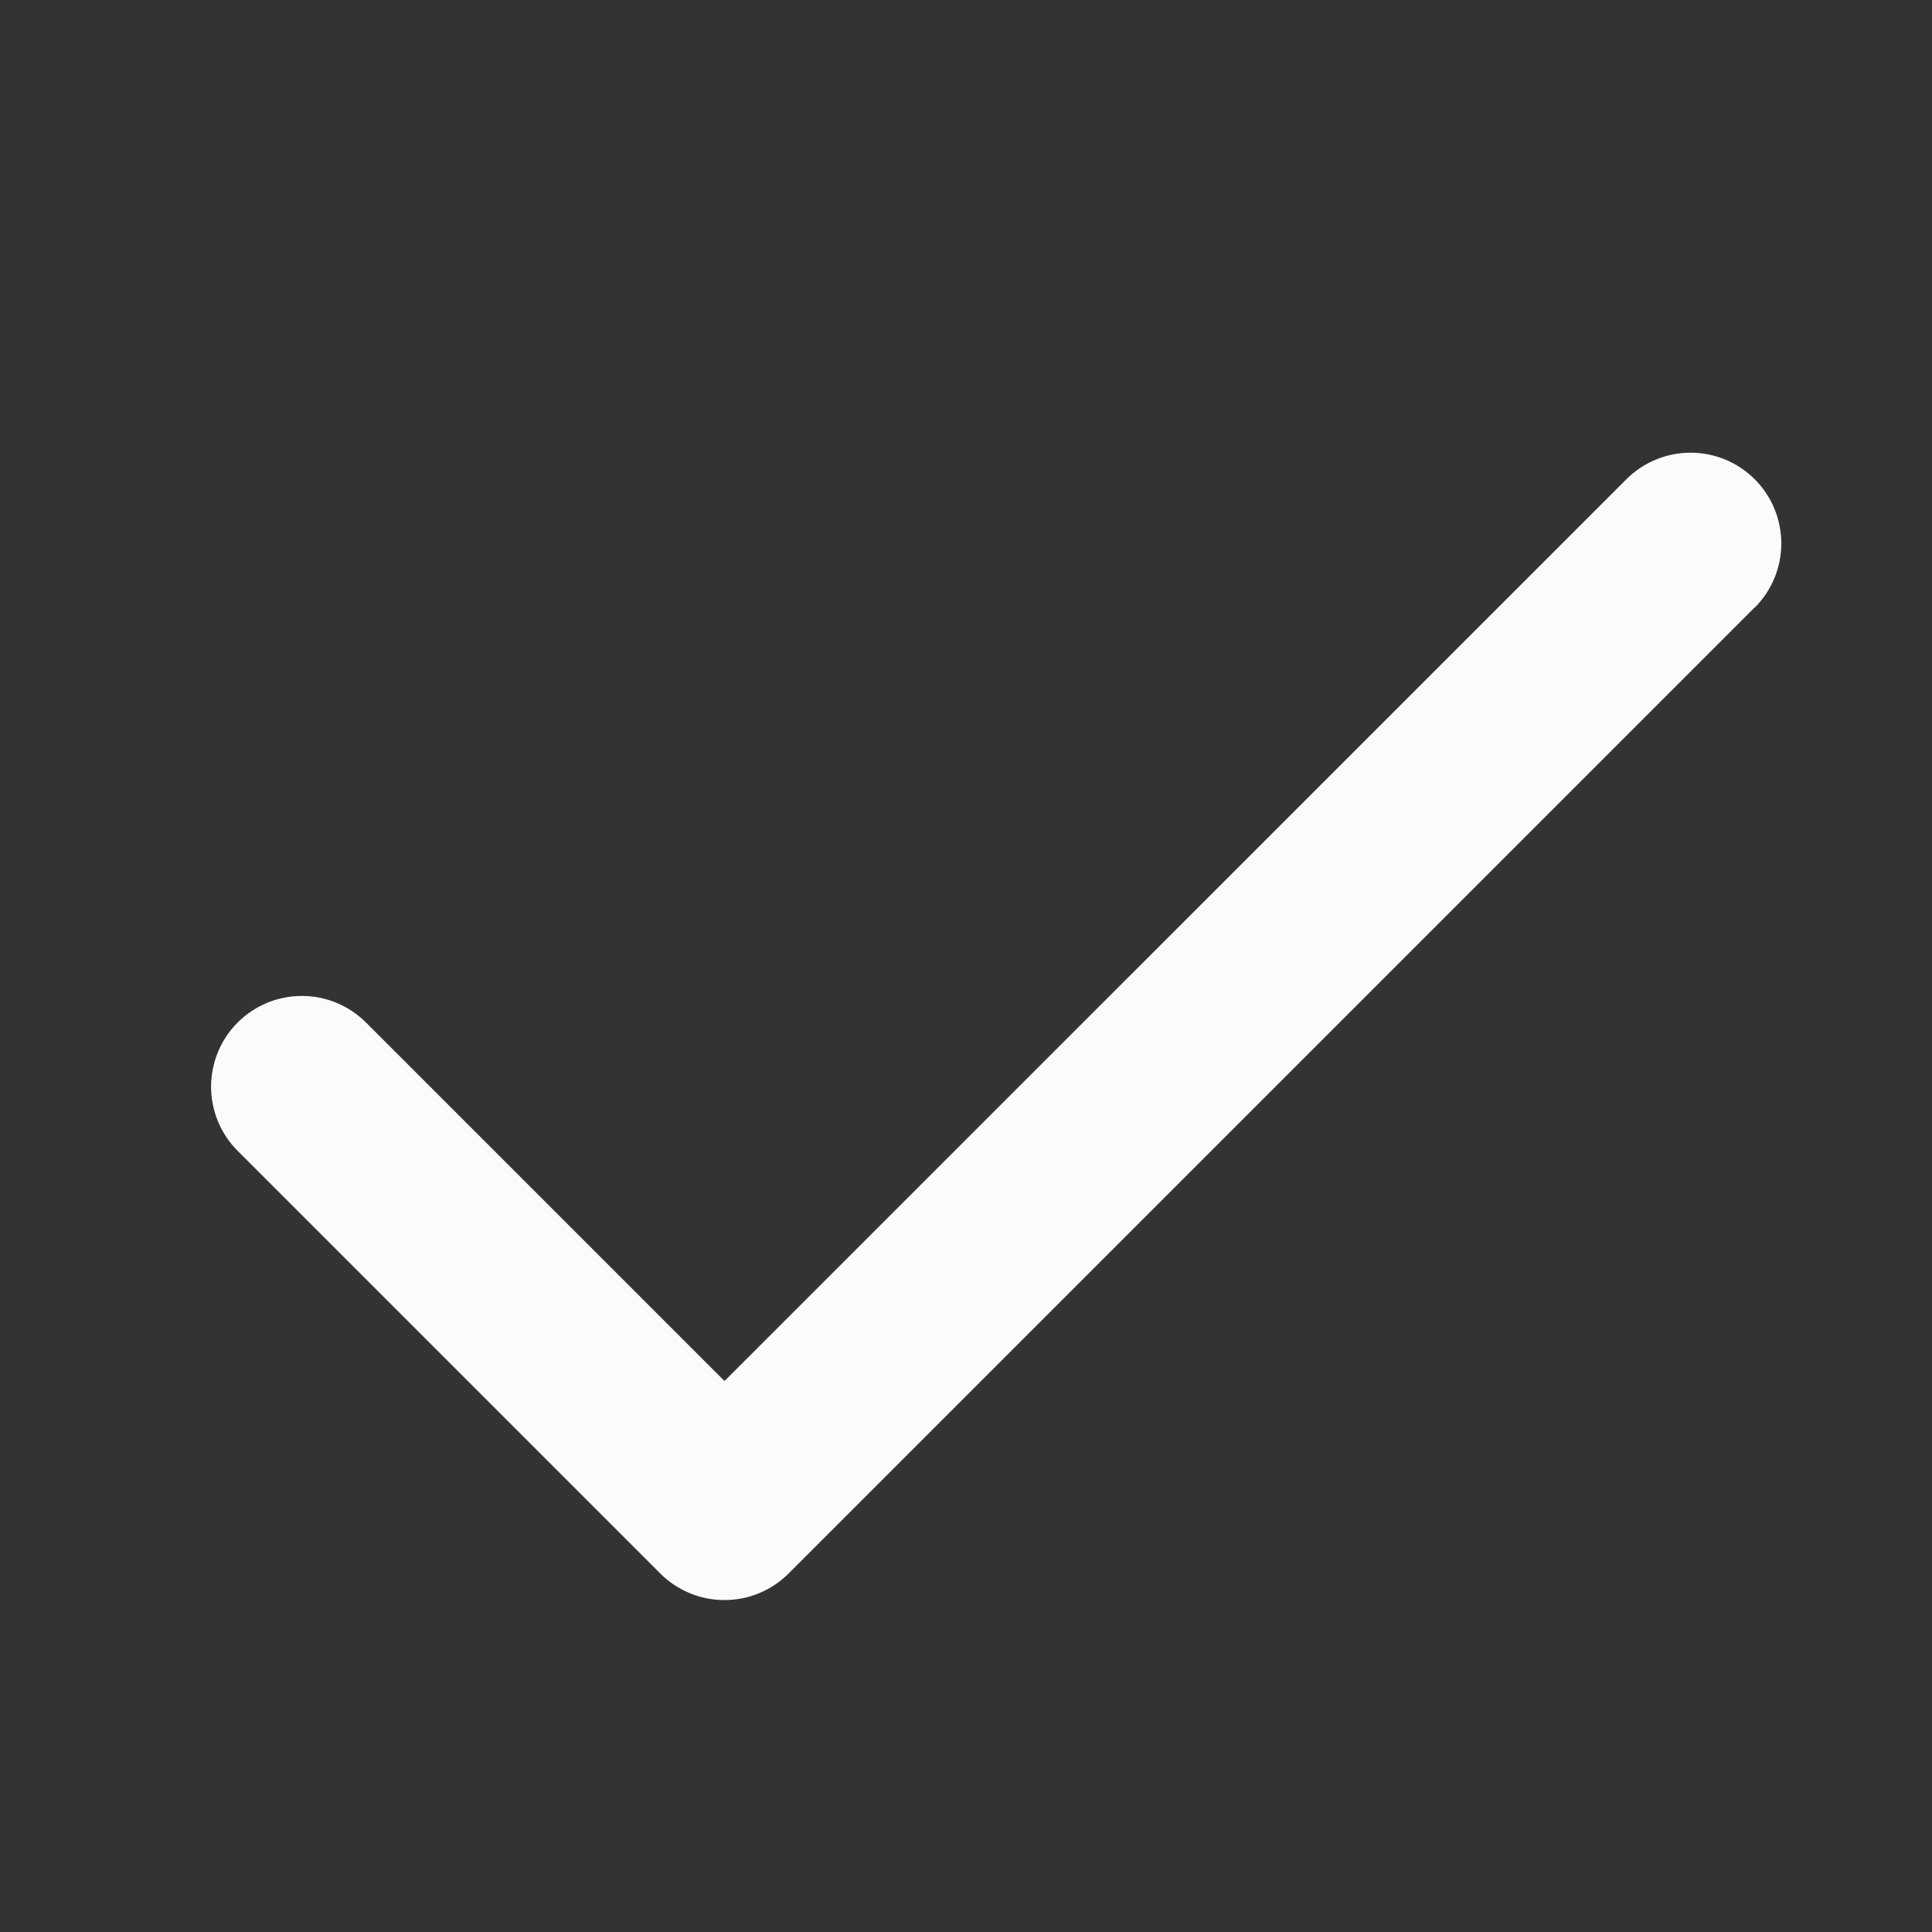 <svg width="16" height="16" viewBox="0 0 16 16" fill="none" xmlns="http://www.w3.org/2000/svg">
<rect x="0" y="0" width="16" height="16" fill="#333333" stroke="none"/>
<path d="M14.531 5.031L6.531 13.031C6.461 13.101 6.378 13.156 6.287 13.194C6.196 13.232 6.098 13.251 5.999 13.251C5.901 13.251 5.803 13.232 5.712 13.194C5.621 13.156 5.538 13.101 5.468 13.031L1.968 9.531C1.898 9.461 1.843 9.378 1.805 9.287C1.768 9.196 1.748 9.098 1.748 8.999C1.748 8.901 1.768 8.803 1.805 8.712C1.843 8.621 1.898 8.538 1.968 8.468C2.038 8.398 2.121 8.343 2.212 8.305C2.303 8.267 2.401 8.248 2.499 8.248C2.598 8.248 2.696 8.267 2.787 8.305C2.878 8.343 2.961 8.398 3.031 8.468L6 11.437L13.469 3.969C13.61 3.828 13.801 3.749 14.001 3.749C14.2 3.749 14.391 3.828 14.532 3.969C14.673 4.11 14.752 4.301 14.752 4.501C14.752 4.7 14.673 4.891 14.532 5.032L14.531 5.031Z" fill="#FBFBFC"/>
</svg>
